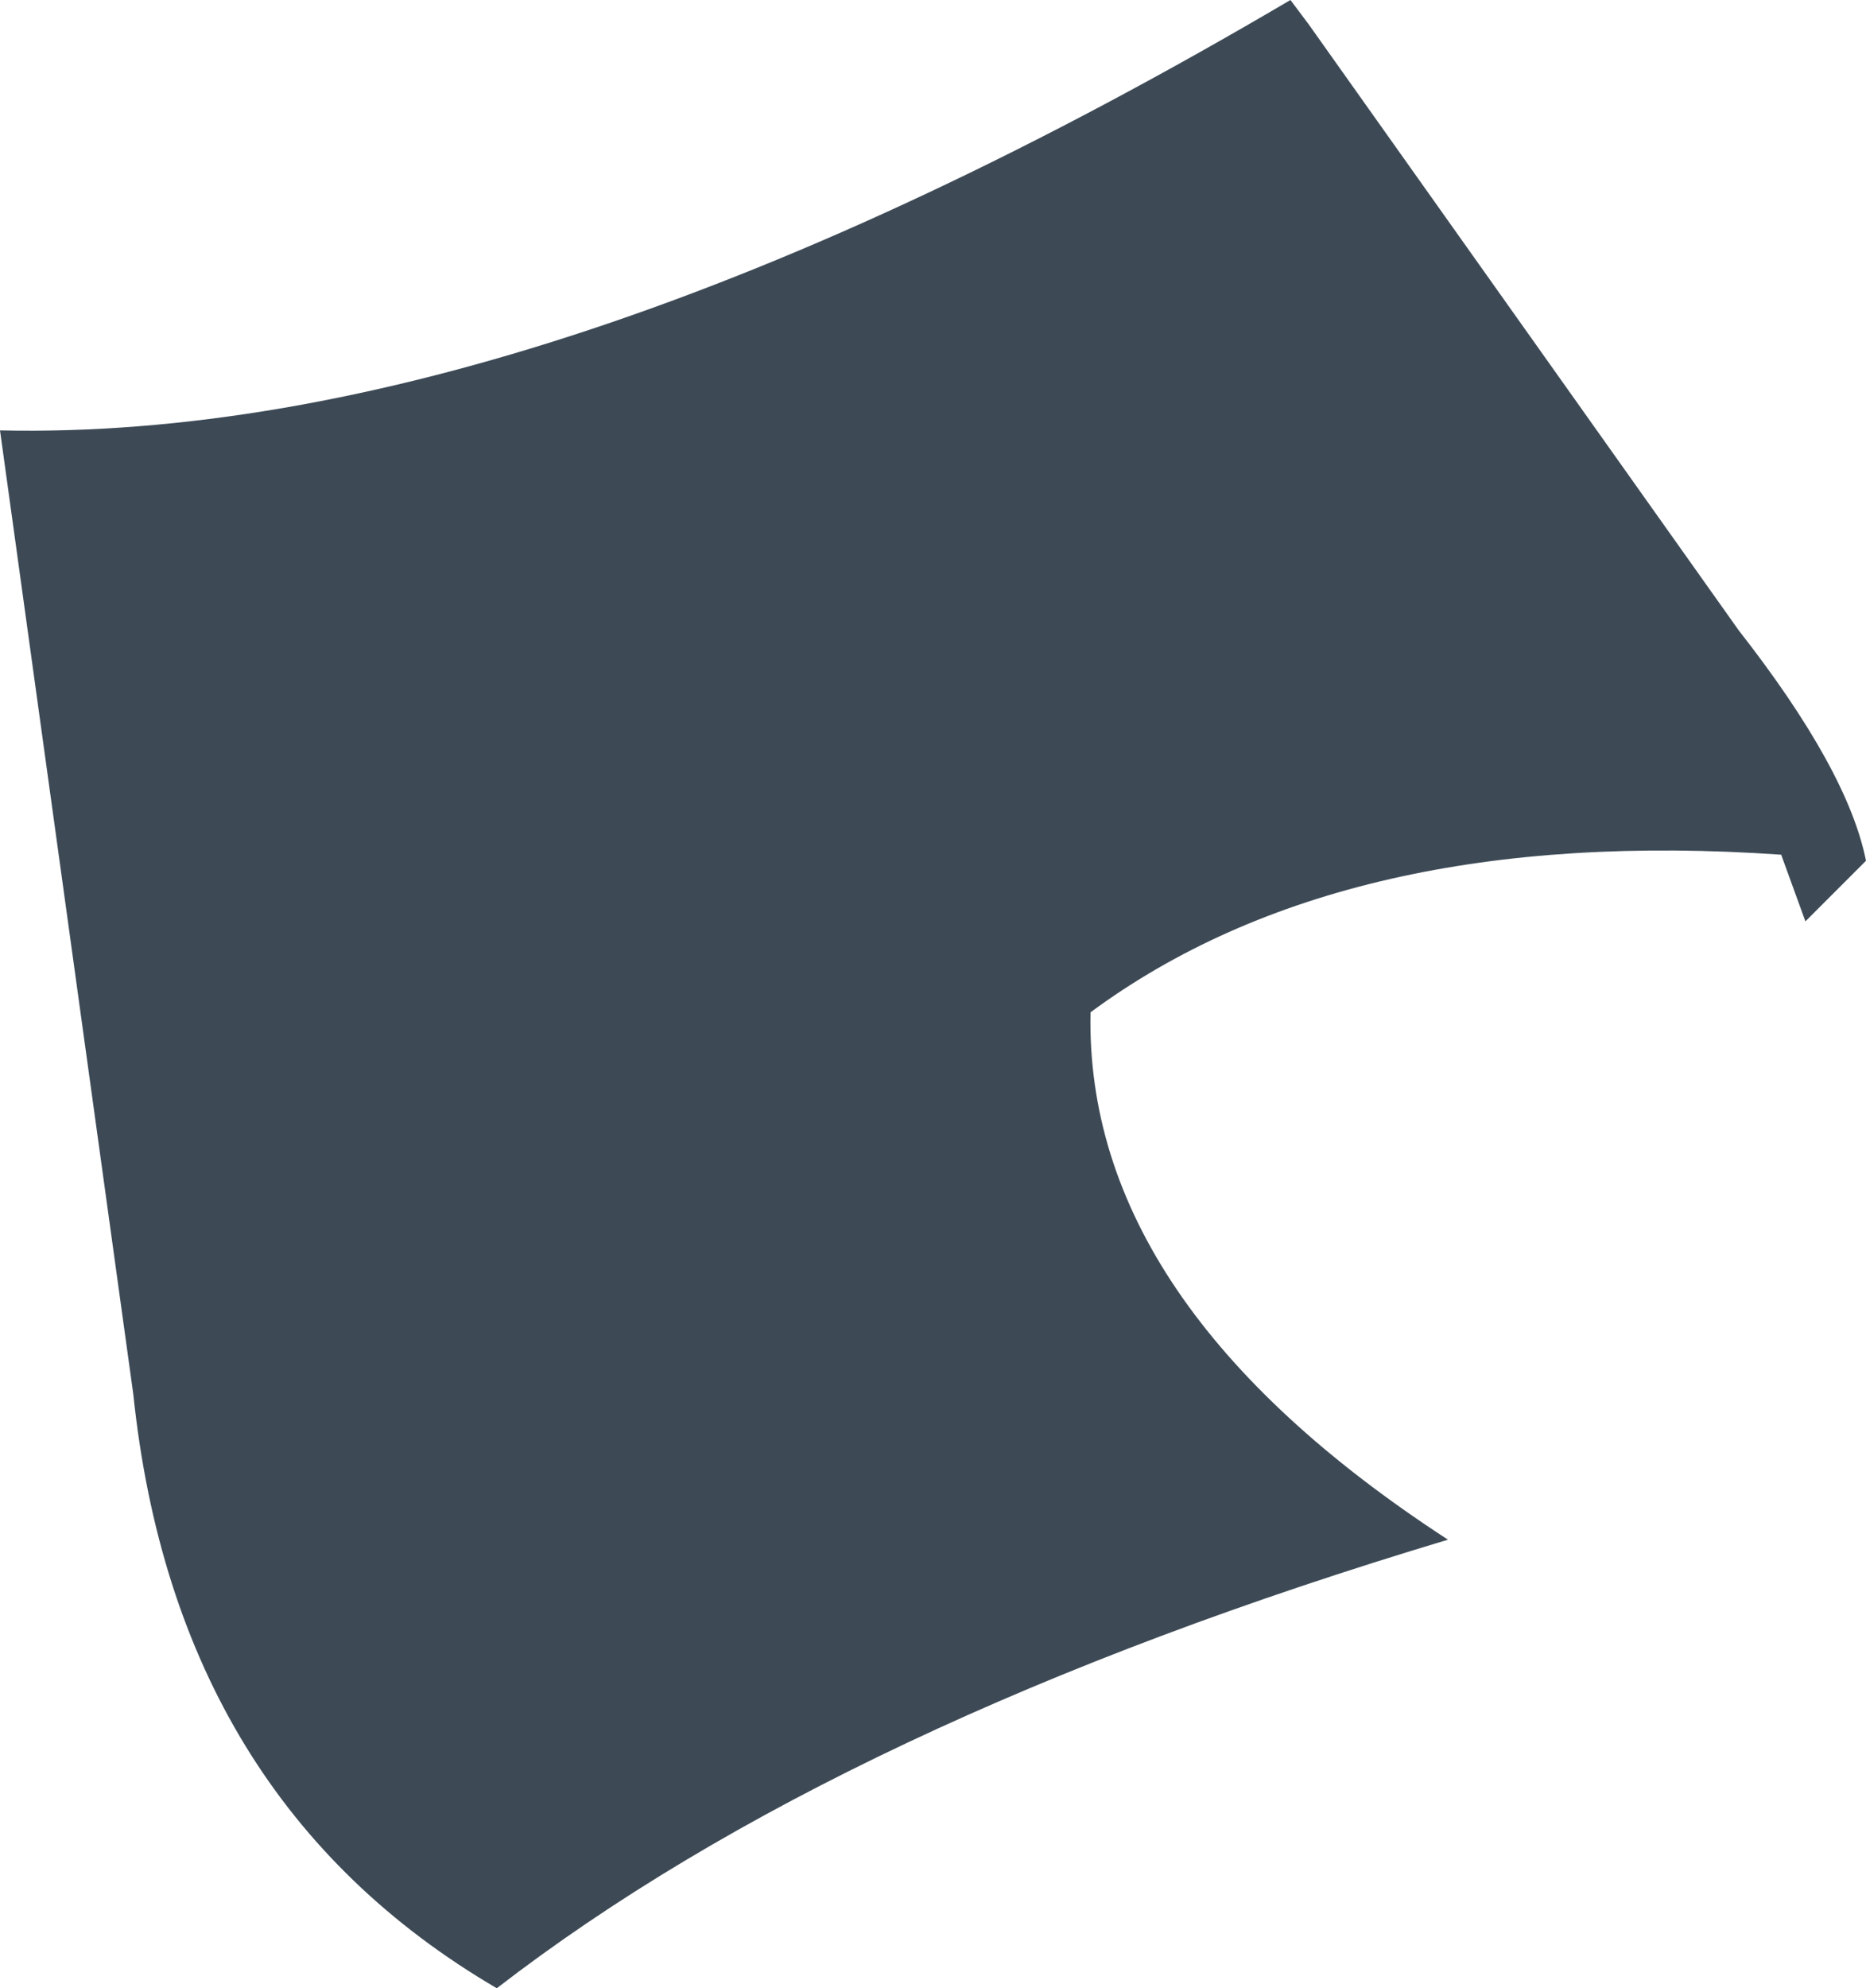 <?xml version="1.0" encoding="UTF-8" standalone="no"?>
<svg xmlns:xlink="http://www.w3.org/1999/xlink" height="16.4px" width="15.4px" xmlns="http://www.w3.org/2000/svg">
  <g transform="matrix(1.0, 0.0, 0.0, 1.0, 7.7, 8.2)">
    <path d="M-7.7 -4.65 Q-3.25 -4.55 2.95 -8.2 L3.1 -8.0 6.65 -3.0 Q7.55 -1.85 7.7 -1.1 L7.2 -0.6 7.0 -1.15 Q3.4 -1.4 1.3 0.15 1.25 2.55 4.25 4.5 -0.75 6.0 -3.6 8.2 -6.25 6.65 -6.6 3.3 L-7.7 -4.65" fill="#3d4a56" fill-rule="evenodd" stroke="none"/>
  </g>
</svg>
